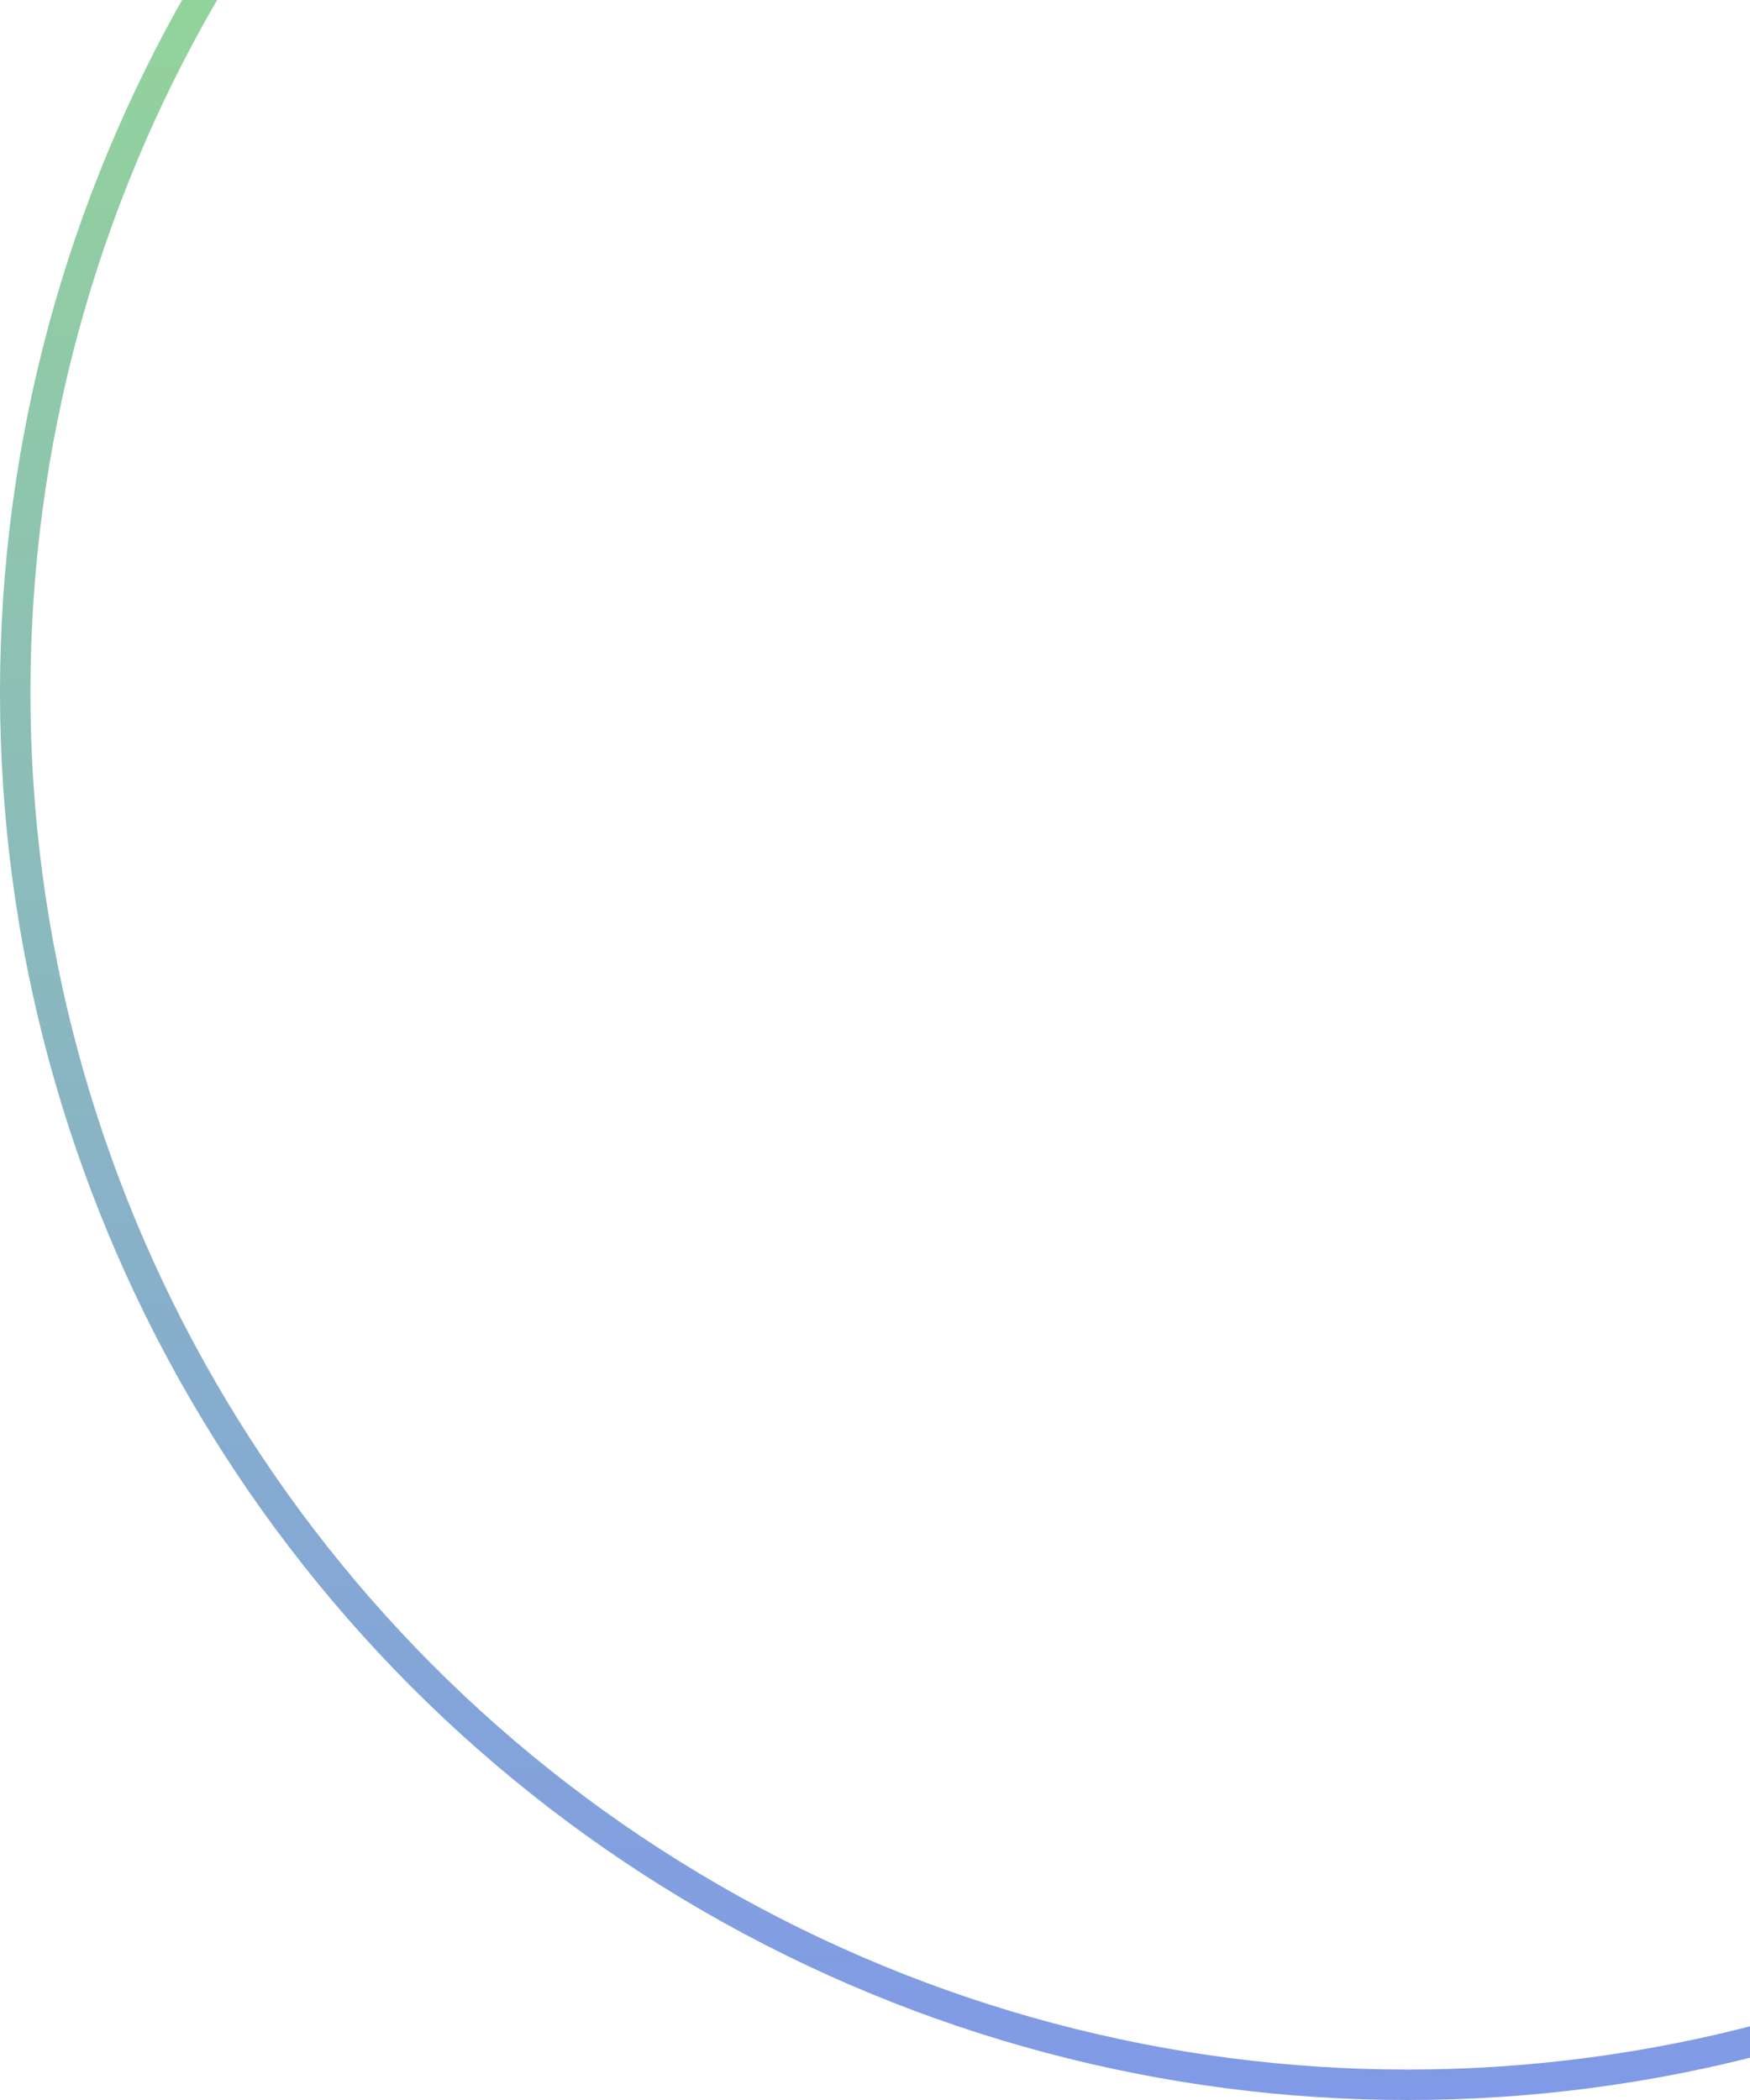 <svg xmlns="http://www.w3.org/2000/svg" xmlns:xlink="http://www.w3.org/1999/xlink" width="115px" height="138px" viewBox="0 0 115 138"><title>Oval Copy</title><defs><linearGradient x1="50%" y1="0%" x2="50%" y2="100%" id="linearGradient-1"><stop stop-color="#8099E8" offset="0%"></stop><stop stop-color="#99E880" offset="100%"></stop></linearGradient></defs><g id="Web" stroke="none" stroke-width="1" fill="none" fill-rule="evenodd"><g id="Homepage_desktopV3" transform="translate(-1805, -15497)" stroke="url(#linearGradient-1)" stroke-width="2"><g id="Oval-Copy" transform="translate(0, 15497)"><circle transform="translate(1897.5, 45.5) scale(1, -1) translate(-1897.5, -45.5) " cx="1897.5" cy="45.5" r="91.5"></circle></g></g></g></svg>
